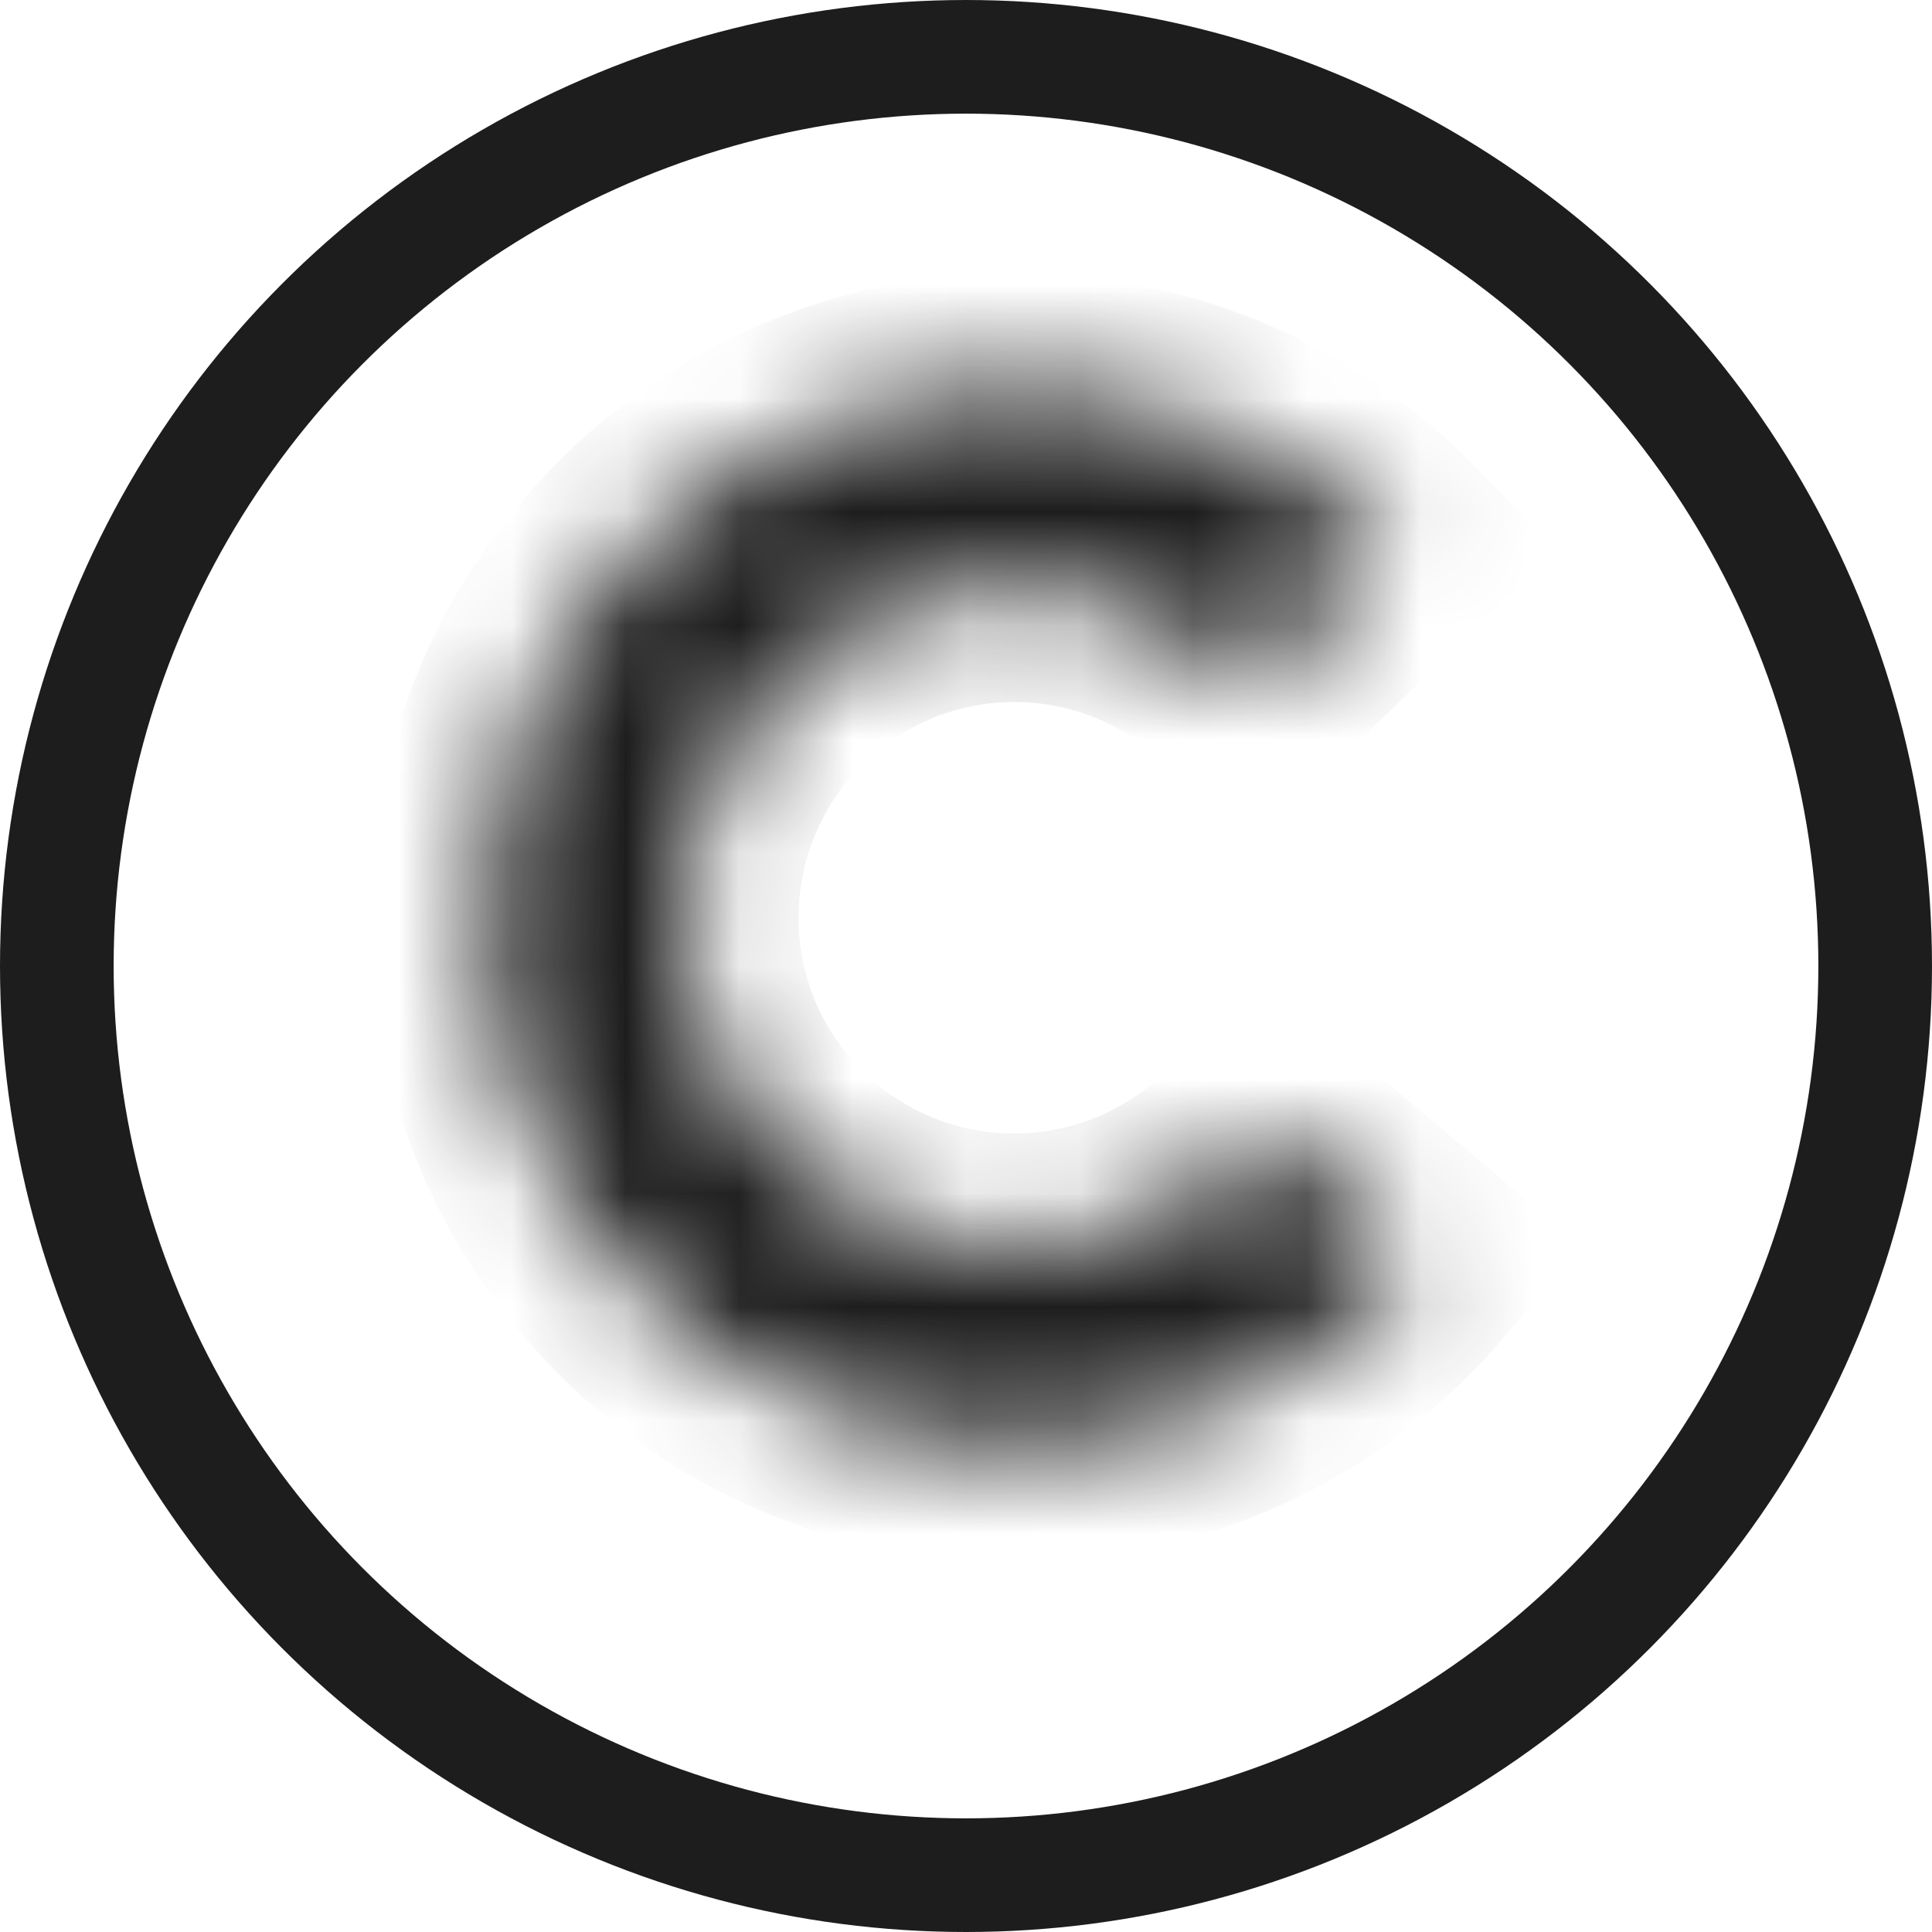 <svg width="17" height="17" viewBox="0 0 17 17" fill="none" xmlns="http://www.w3.org/2000/svg">
<circle cx="8.5" cy="8.5" r="8" stroke="#1D1D1D"/>
<mask id="path-2-inside-1_2573_16292" fill="white">
<path d="M12.502 11.085C11.895 11.808 11.082 12.329 10.171 12.581C9.261 12.833 8.296 12.803 7.402 12.495C6.509 12.188 5.73 11.617 5.168 10.858C4.606 10.099 4.287 9.187 4.253 8.243C4.219 7.299 4.472 6.367 4.978 5.57C5.484 4.772 6.22 4.147 7.089 3.776C7.958 3.405 8.918 3.306 9.845 3.492C10.771 3.678 11.619 4.139 12.277 4.817L11.003 6.055C10.595 5.635 10.069 5.349 9.495 5.234C8.921 5.118 8.325 5.18 7.787 5.41C7.248 5.64 6.792 6.028 6.478 6.522C6.164 7.016 6.007 7.594 6.028 8.18C6.049 8.765 6.247 9.33 6.596 9.801C6.944 10.271 7.427 10.625 7.981 10.816C8.535 11.007 9.133 11.025 9.698 10.869C10.262 10.713 10.766 10.389 11.143 9.941L12.502 11.085Z"/>
</mask>
<path d="M12.502 11.085C11.895 11.808 11.082 12.329 10.171 12.581C9.261 12.833 8.296 12.803 7.402 12.495C6.509 12.188 5.73 11.617 5.168 10.858C4.606 10.099 4.287 9.187 4.253 8.243C4.219 7.299 4.472 6.367 4.978 5.57C5.484 4.772 6.22 4.147 7.089 3.776C7.958 3.405 8.918 3.306 9.845 3.492C10.771 3.678 11.619 4.139 12.277 4.817L11.003 6.055C10.595 5.635 10.069 5.349 9.495 5.234C8.921 5.118 8.325 5.18 7.787 5.41C7.248 5.64 6.792 6.028 6.478 6.522C6.164 7.016 6.007 7.594 6.028 8.18C6.049 8.765 6.247 9.33 6.596 9.801C6.944 10.271 7.427 10.625 7.981 10.816C8.535 11.007 9.133 11.025 9.698 10.869C10.262 10.713 10.766 10.389 11.143 9.941L12.502 11.085Z" stroke="#1D1D1D" stroke-width="2" mask="url(#path-2-inside-1_2573_16292)"/>
</svg>
